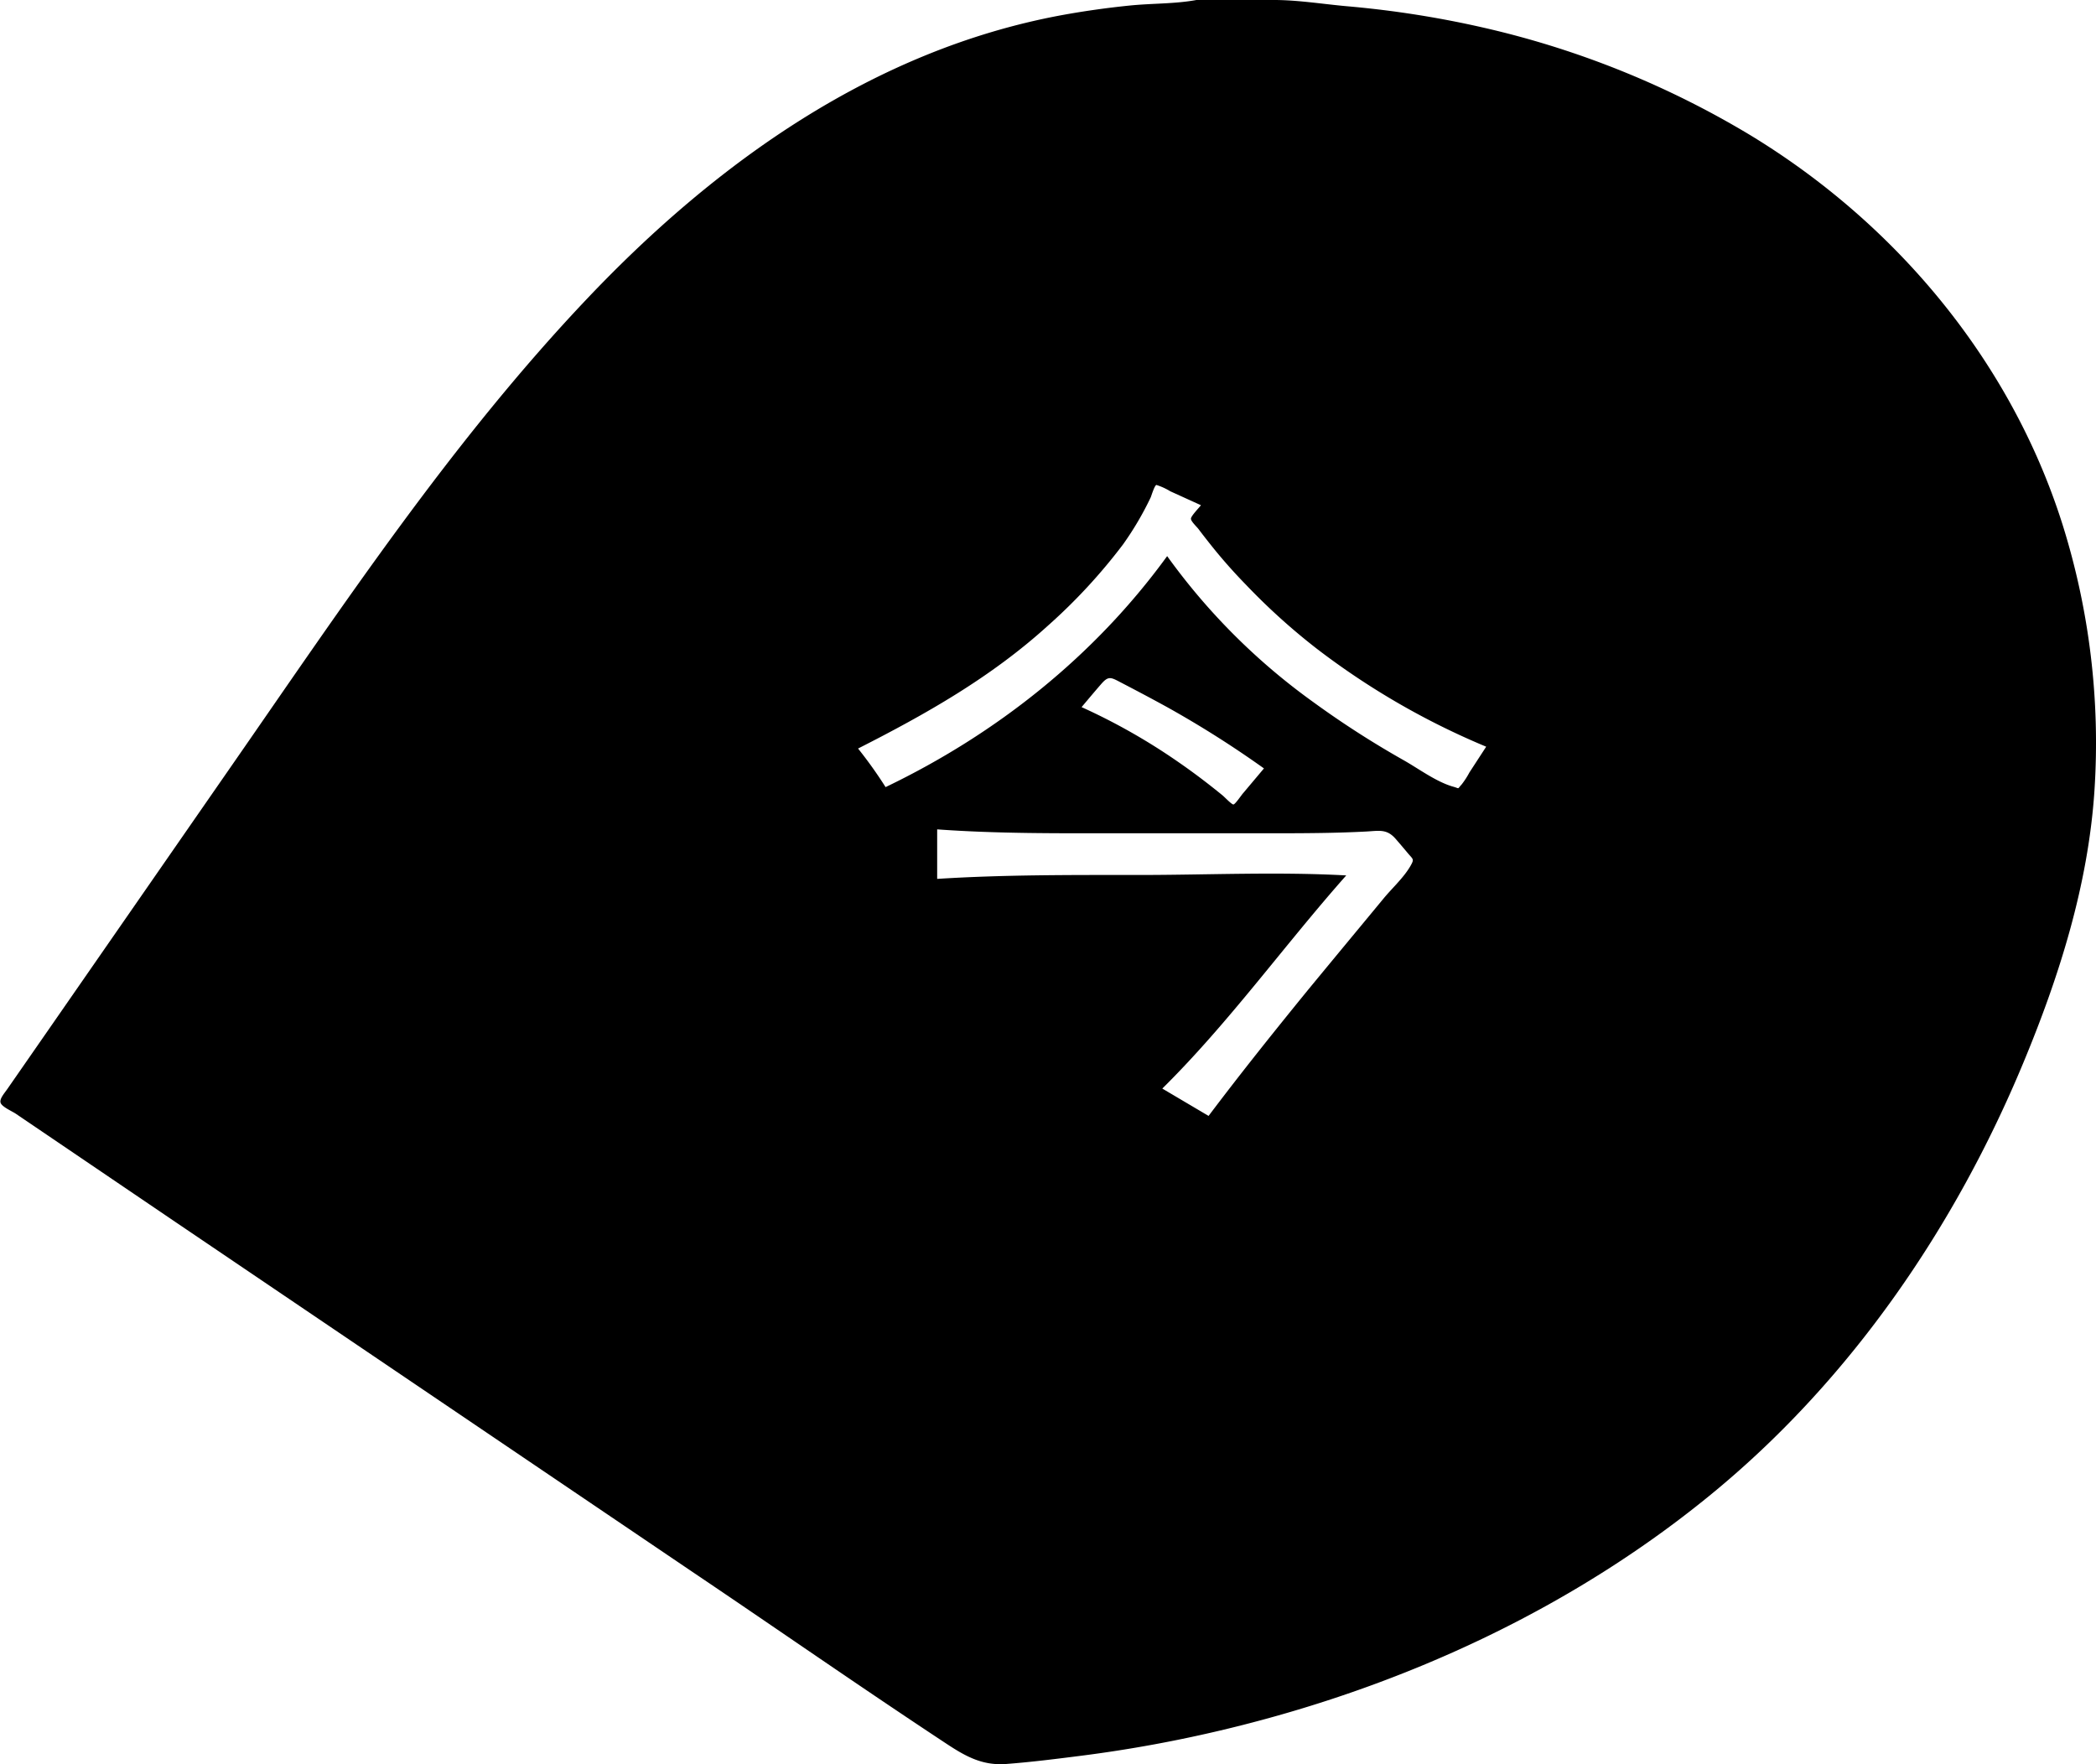 <svg id="Layer_1" data-name="Layer 1" xmlns="http://www.w3.org/2000/svg" viewBox="0 0 375.47 316.06"><title>ima</title><path d="M214.32,0h13.93c4.3,0,8.77.74,13.07,1.12a179.82,179.82,0,0,1,25.5,4.08,162.8,162.8,0,0,1,46.7,19c26.09,15.84,46.67,40.44,55.93,69.68a130.59,130.59,0,0,1,5.74,47.78c-1.12,16.86-6.29,33.23-12.75,48.75-12.16,29.26-30.66,56.35-55.14,76.64-25.15,20.84-55.6,34.91-87.23,42.59a240.21,240.21,0,0,1-26.73,4.92c-4.33.55-8.71,1.1-13.07,1.43-4.17.32-7.13-1.26-10.58-3.53-15.4-10.15-30.55-20.71-45.83-31L31.33,218.84l-23-15.6-5.53-3.75c-.65-.43-2.33-1.16-2.66-1.86s.59-1.71,1.19-2.57l7.94-11.44L41,137.87c20.15-29,39.89-58.8,64.29-84.49C128.36,29.08,156.5,9,190,2.75,194.08,2,198.18,1.42,202.29,1S210.41.72,214.32,0ZM158.64,141c19.89-9.55,37.43-23.48,50.44-41.38a114.27,114.27,0,0,0,26.11,26.1,167.35,167.35,0,0,0,16.27,10.47c2.72,1.54,5.9,3.92,8.92,4.75,1.17.33.62.47,1.46-.42a14.92,14.92,0,0,0,1.39-2.15l3-4.61a135.5,135.5,0,0,1-30.29-17.51,114.4,114.4,0,0,1-12.77-11.53Q220,101.47,217.21,98c-.85-1.06-1.69-2.13-2.51-3.22-.27-.37-1.35-1.36-1.36-1.85s1.49-2,1.79-2.43l-5.5-2.5a11.13,11.13,0,0,0-2.48-1.13c-.34.11-.88,1.89-1,2.19a55.51,55.51,0,0,1-5,8.5,100.52,100.52,0,0,1-13.44,14.53c-10.21,9.26-21.83,15.82-34,22A77.73,77.73,0,0,1,158.64,141Zm57.86,58.9c5.78-7.67,11.78-15.17,17.85-22.62,3-3.64,6-7.27,9-10.89l4.5-5.44c1.55-1.88,3.64-3.76,4.84-5.87.69-1.22.45-1.12-.5-2.25-.72-.86-1.44-1.71-2.18-2.56-1.61-1.85-3-1.43-5.37-1.31-5,.26-9.91.3-14.88.31q-14.79,0-29.57,0c-10.79,0-21.54.08-32.31-.7v8.87c12-.76,24-.7,36.1-.7,12.34,0,24.86-.6,37.18.08C230,169.41,220.18,183.17,208.21,195Zm9.92-62.25a184.29,184.29,0,0,0-17.15-10.87c-2.84-1.57-5.71-3.08-8.59-4.58-1.71-.9-2.14-1.13-3.42.34s-2.34,2.75-3.51,4.13a109.66,109.66,0,0,1,17.48,9.94c2.69,1.86,5.29,3.84,7.82,5.91.33.28,1.57,1.58,1.89,1.59s1.51-1.78,1.73-2Z"/></svg>
